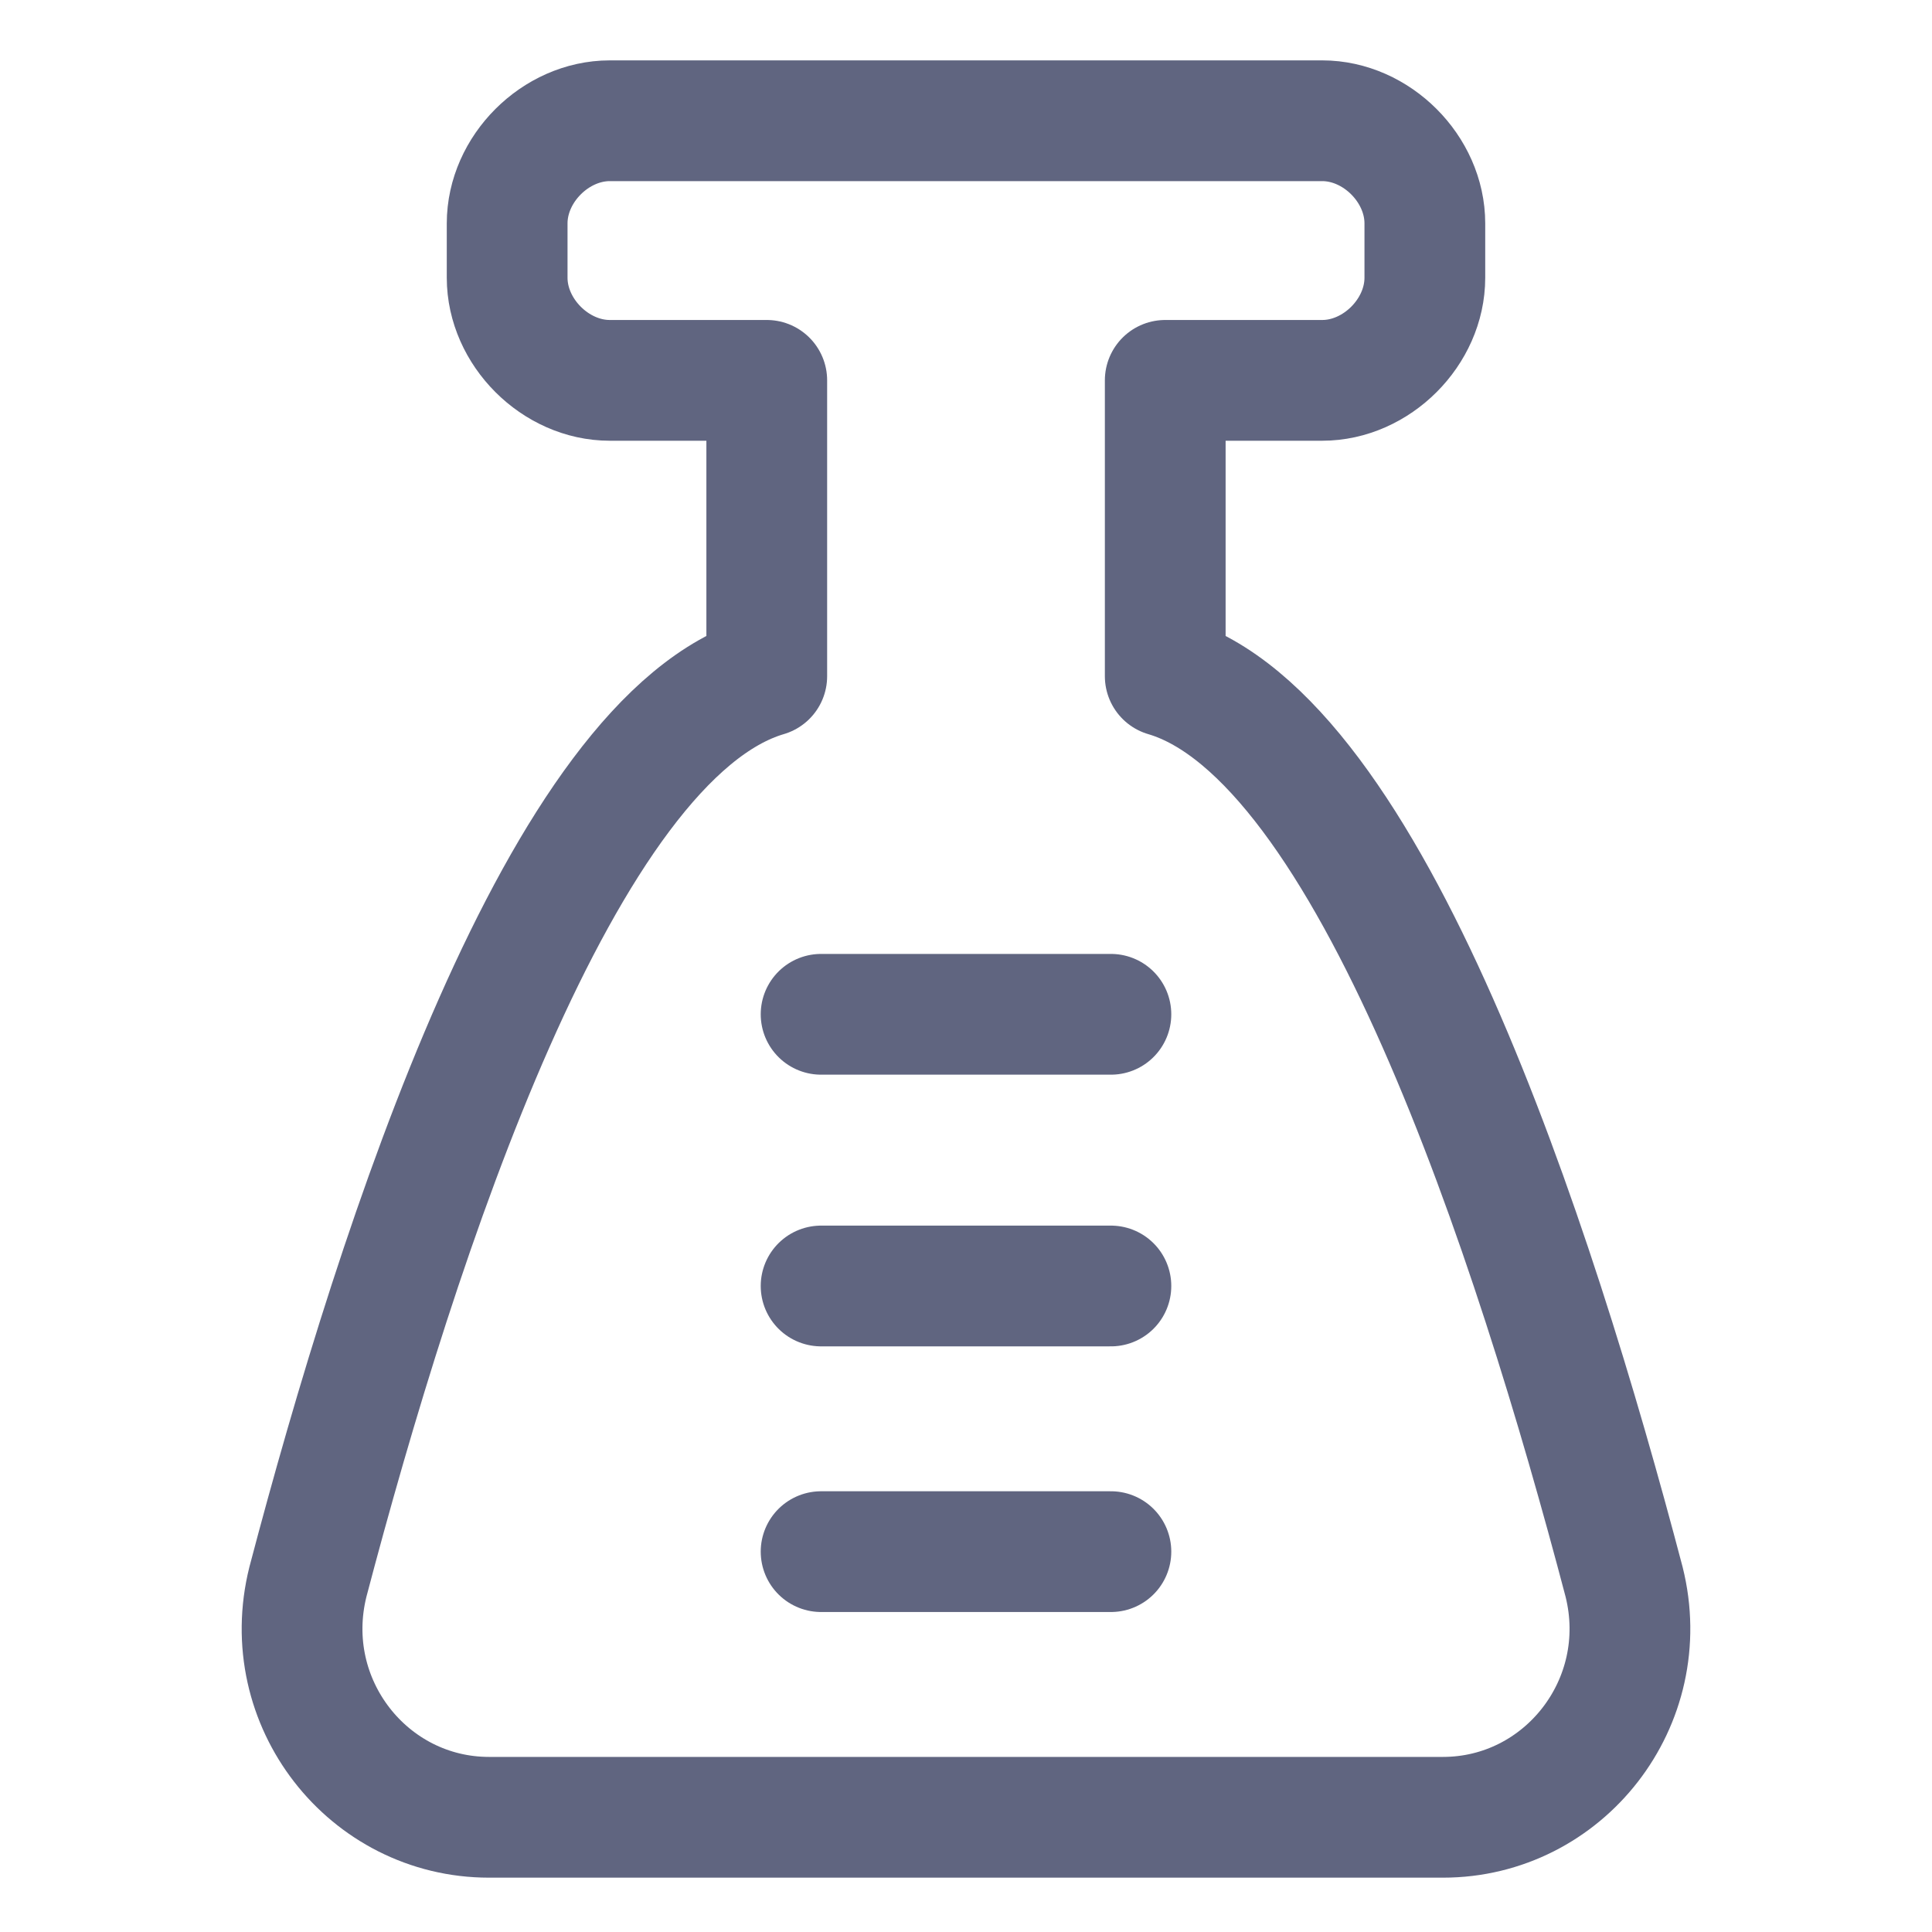<svg width="16" height="16" viewBox="0 0 16 16" fill="none" xmlns="http://www.w3.org/2000/svg">
<path d="M5.05 3.15H6.35V5.6C4.65 6.1 3.3 10.25 2.55 13.1C2.3 14.1 3.05 15.05 4.05 15.05H11.95C12.95 15.05 13.7 14.1 13.45 13.1C12.7 10.25 11.35 6.1 9.65 5.6V3.15H10.95C11.4 3.15 11.8 2.75 11.8 2.3V1.85C11.8 1.4 11.4 1 10.95 1H5.05C4.6 1 4.2 1.4 4.2 1.85V2.3C4.2 2.75 4.6 3.15 5.05 3.15Z" stroke="#606580" stroke-miterlimit="10" stroke-linecap="round" stroke-linejoin="round"/>
<path d="M6.8 8.4H9.2" stroke="#606580" stroke-miterlimit="10" stroke-linecap="round" stroke-linejoin="round"/>
<path d="M6.8 10.65H9.2" stroke="#606580" stroke-miterlimit="10" stroke-linecap="round" stroke-linejoin="round"/>
<path d="M6.8 12.85H9.2" stroke="#606580" stroke-miterlimit="10" stroke-linecap="round" stroke-linejoin="round"/>
</svg>
